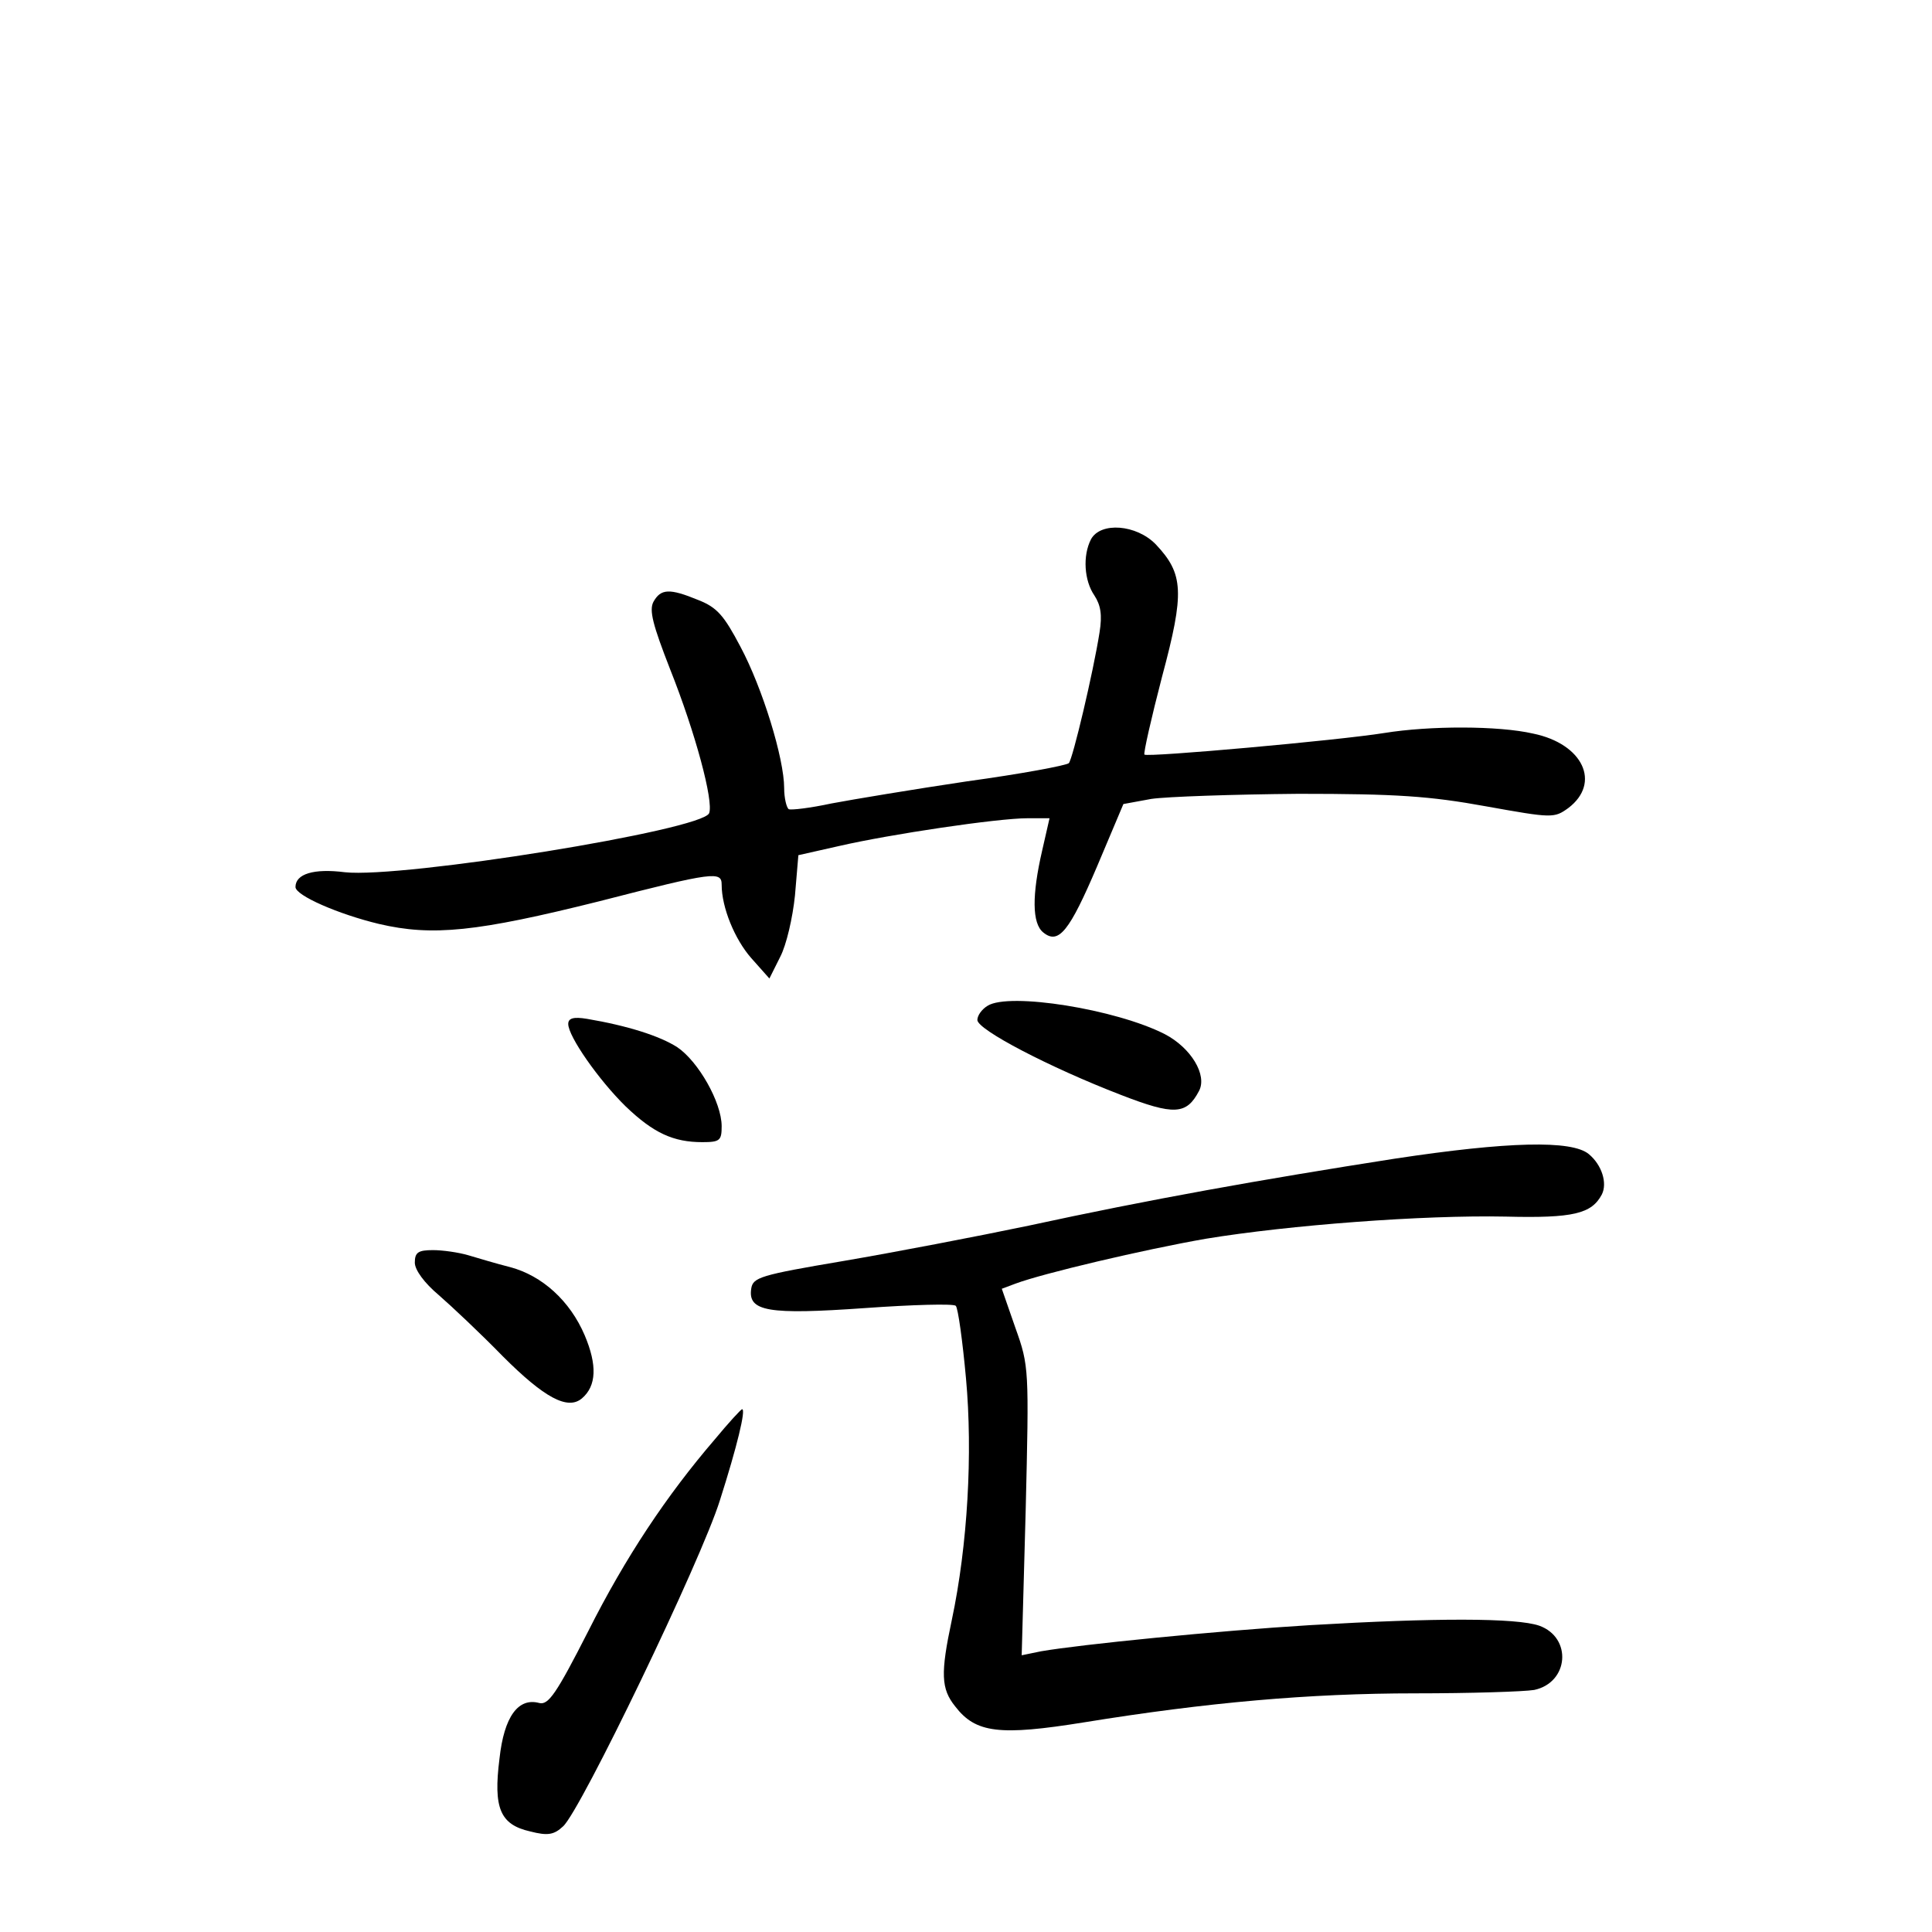 <?xml version="1.0" standalone="no"?>
<!DOCTYPE svg PUBLIC "-//W3C//DTD SVG 20010904//EN"
 "http://www.w3.org/TR/2001/REC-SVG-20010904/DTD/svg10.dtd">
<svg version="1.0" xmlns="http://www.w3.org/2000/svg"
 width="340pt" height="340pt" viewBox="0 0 340 340"
 preserveAspectRatio="xMidYMid meet">
<g transform="translate(0,340) scale(0.1,-0.1)"
fill="#000000" stroke="none">
<path d="M1920 2451 c-15 -29 -12 -73 6 -99 11 -17 14 -34 9 -65 -11 -70 -47
-222 -54 -230 -4 -4 -84 -19 -179 -32 -94 -14 -202 -32 -239 -39 -37 -8 -71
-12 -75 -10 -4 3 -8 20 -8 37 0 52 -38 176 -77 249 -29 55 -41 69 -74 82 -51
21 -66 20 -79 -3 -8 -15 -1 -41 29 -118 45 -113 77 -233 69 -254 -11 -30 -540
-115 -641 -104 -55 7 -87 -3 -87 -26 0 -15 76 -48 147 -65 94 -22 172 -14 388
40 202 52 215 53 215 29 0 -40 23 -96 52 -129 l32 -36 19 38 c11 21 22 69 26
108 l6 71 71 16 c91 21 280 49 332 49 l39 0 -13 -57 c-18 -78 -18 -128 2 -144
27 -22 46 2 95 117 l46 109 49 9 c27 4 144 8 259 9 173 0 231 -4 330 -22 117
-21 120 -21 145 -3 58 44 26 113 -62 131 -61 14 -182 14 -262 1 -81 -13 -416
-43 -422 -38 -2 2 12 64 31 137 40 149 38 181 -11 233 -34 35 -97 40 -114 9z"/>
<path d="M1738 1630 c-10 -6 -18 -17 -18 -25 0 -17 126 -83 253 -132 93 -36
115 -35 137 7 15 28 -14 76 -60 100 -86 44 -274 74 -312 50z"/>
<path d="M1000 1598 c0 -22 54 -99 101 -145 49 -47 84 -63 135 -63 31 0 34 3
34 28 0 42 -41 114 -78 139 -31 20 -88 38 -159 50 -24 4 -33 1 -33 -9z"/>
<path d="M2455 1361 c-237 -37 -433 -72 -645 -118 -91 -19 -237 -47 -325 -62
-148 -25 -160 -29 -163 -49 -6 -40 30 -46 200 -34 84 6 156 8 160 4 4 -4 12
-62 18 -128 12 -131 3 -293 -25 -425 -20 -94 -19 -121 6 -152 36 -47 78 -52
227 -28 216 35 396 51 583 51 97 0 191 3 209 6 61 13 67 92 9 113 -40 14 -183
14 -404 1 -164 -10 -404 -34 -473 -46 l-34 -7 7 254 c6 250 6 255 -18 322
l-24 69 24 9 c48 18 226 60 335 79 146 24 382 42 528 39 119 -3 151 5 169 39
10 20 0 52 -23 71 -30 25 -143 22 -341 -8z"/>
<path d="M730 1178 c0 -13 17 -36 42 -57 23 -20 74 -68 113 -108 73 -73 114
-95 139 -74 26 22 27 59 5 111 -26 61 -75 105 -131 120 -24 6 -57 16 -74 21
-17 5 -45 9 -62 9 -26 0 -32 -4 -32 -22z"/>
<path d="M1258 867 c-85 -99 -157 -207 -223 -338 -56 -110 -70 -130 -86 -126
-37 10 -62 -24 -70 -98 -11 -87 1 -116 54 -128 31 -8 42 -6 58 9 31 28 243
468 276 574 30 94 46 160 39 160 -2 0 -24 -24 -48 -53z"/>
</g>
</svg>
